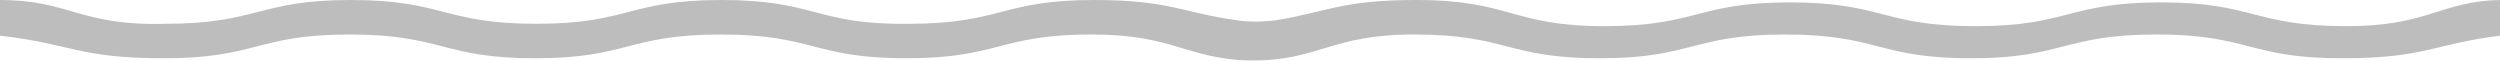 <?xml version="1.0" encoding="utf-8"?>
<!-- Generator: Adobe Illustrator 24.0.3, SVG Export Plug-In . SVG Version: 6.00 Build 0)  -->
<svg version="1.1" id="Calque_1" xmlns="http://www.w3.org/2000/svg" xmlns:xlink="http://www.w3.org/1999/xlink" x="0px" y="0px"
	 viewBox="0 0 210.2 5.1" style="enable-background:new 0 0 210.2 5.1;" xml:space="preserve">
<style type="text/css">
	.st0{opacity:0.3;}
	.st1{fill-rule:evenodd;clip-rule:evenodd;fill:#222222;}
</style>
<g class="st0">
	<path class="st1" d="M197.3,2.2c-7.8,0-7.8-2-15.6-2s-7.8,2-15.6,2s-7.8-2-15.6-2s-7.8,2-15.6,2S127,0,119.1,0
		c-6.3,0-7.5,1-11.8,1.7c-1.4,0.2-2.8,0.1-3.3,0C99.5,1.1,98.4,0,92,0c-7.8,0-7.8,2-15.6,2c-7.8,0.1-7.8-2-15.7-2s-7.8,2-15.6,2
		s-7.8-2-15.6-2s-7.8,2-15.6,2C6.7,2.2,5.9,0,0,0v3c6.1,0.7,6.6,1.9,13.8,1.9c7.8,0,7.8-2,15.6-2s7.8,2,15.6,2s7.8-2,15.6-2
		s7.8,2,15.6,2s7.8-2,15.6-2c6.9,0,7.8,2,13.3,2.2c5.9,0,6.7-2.2,13.8-2.2c7.8,0,7.8,2,15.6,2s7.8-2,15.6-2s7.8,2,15.6,2
		s7.8-2,15.6-2s7.8,2,15.6,2c7,0,7.7-1.2,13.3-1.9V0C205.2,0.1,204.2,2.2,197.3,2.2z"/>
</g>
</svg>
